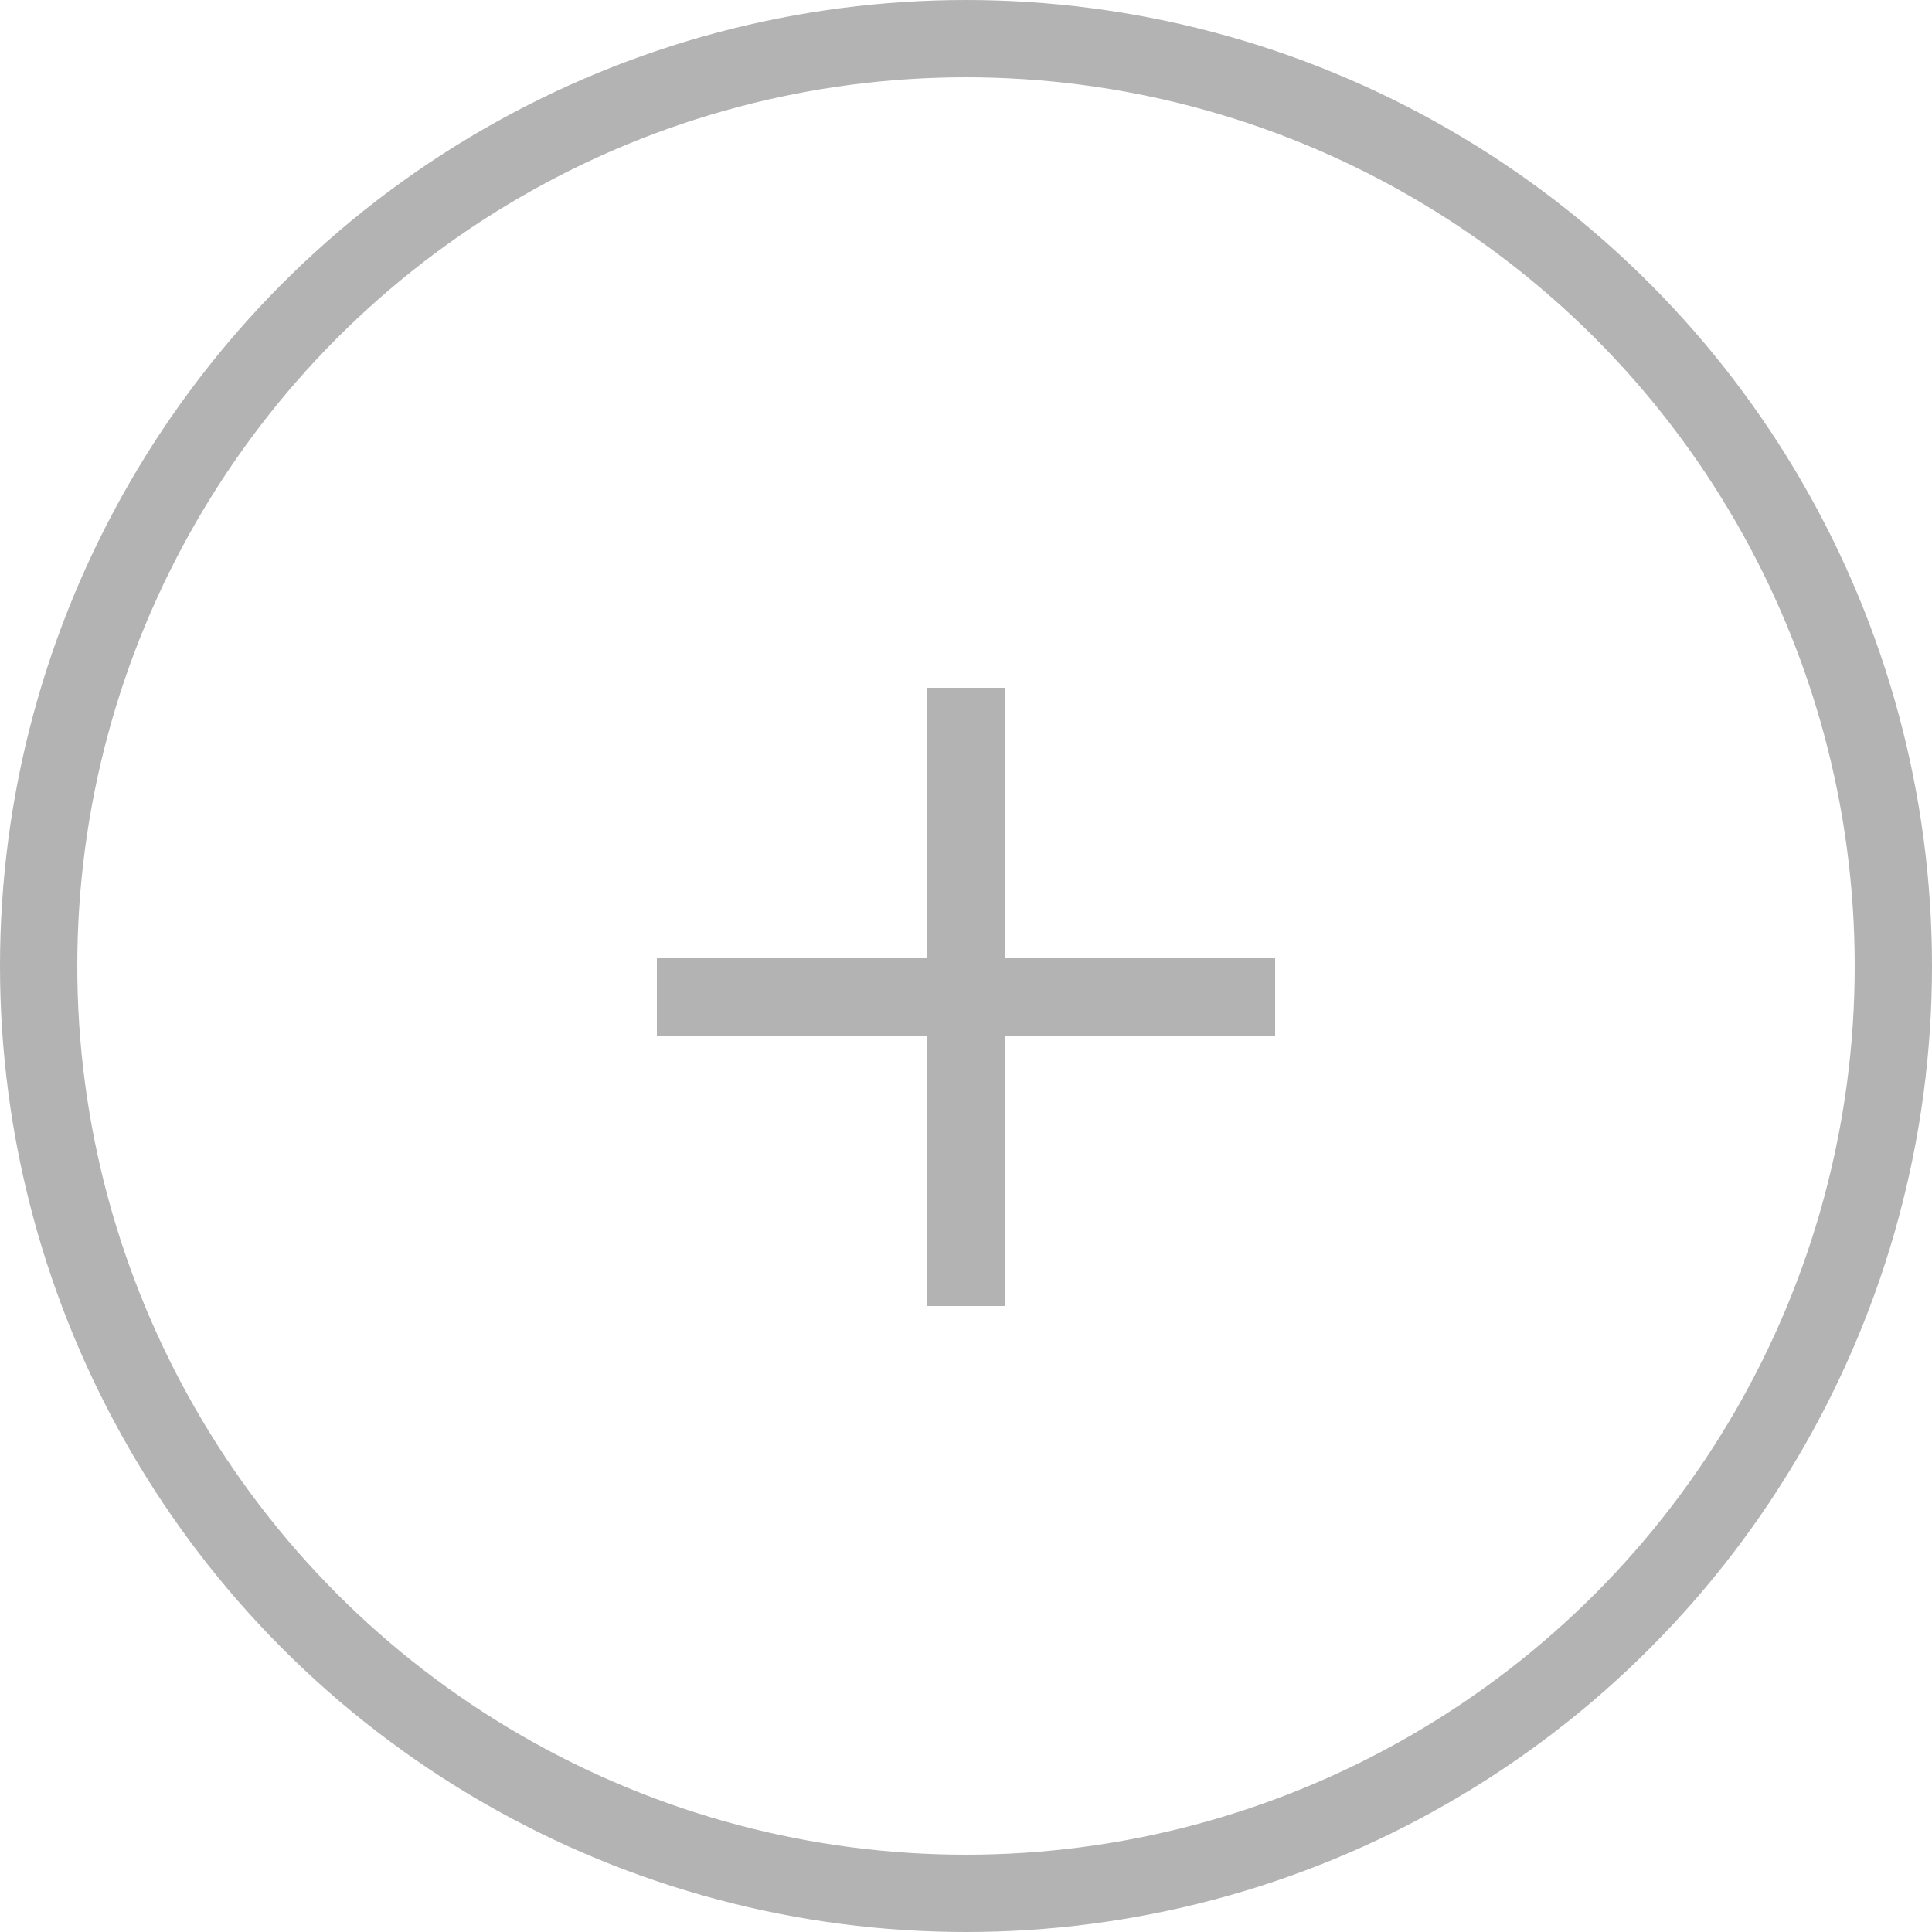 <svg xmlns="http://www.w3.org/2000/svg" width="50" height="50" fill="none">
  <circle cx="25" cy="25" r="24" stroke="#000" stroke-width="2" opacity=".3"/>
  <g clip-path="url(#a)" opacity=".3">
    <path fill="#000" d="M33 24.8h-7v-7h-2v7h-7v2h7v7h2v-7h7v-2Z"/>
  </g>
  <defs>
    <clipPath id="a">
      <path fill="#fff" d="M17 17.8h16v16H17z"/>
    </clipPath>
  </defs>
</svg>
